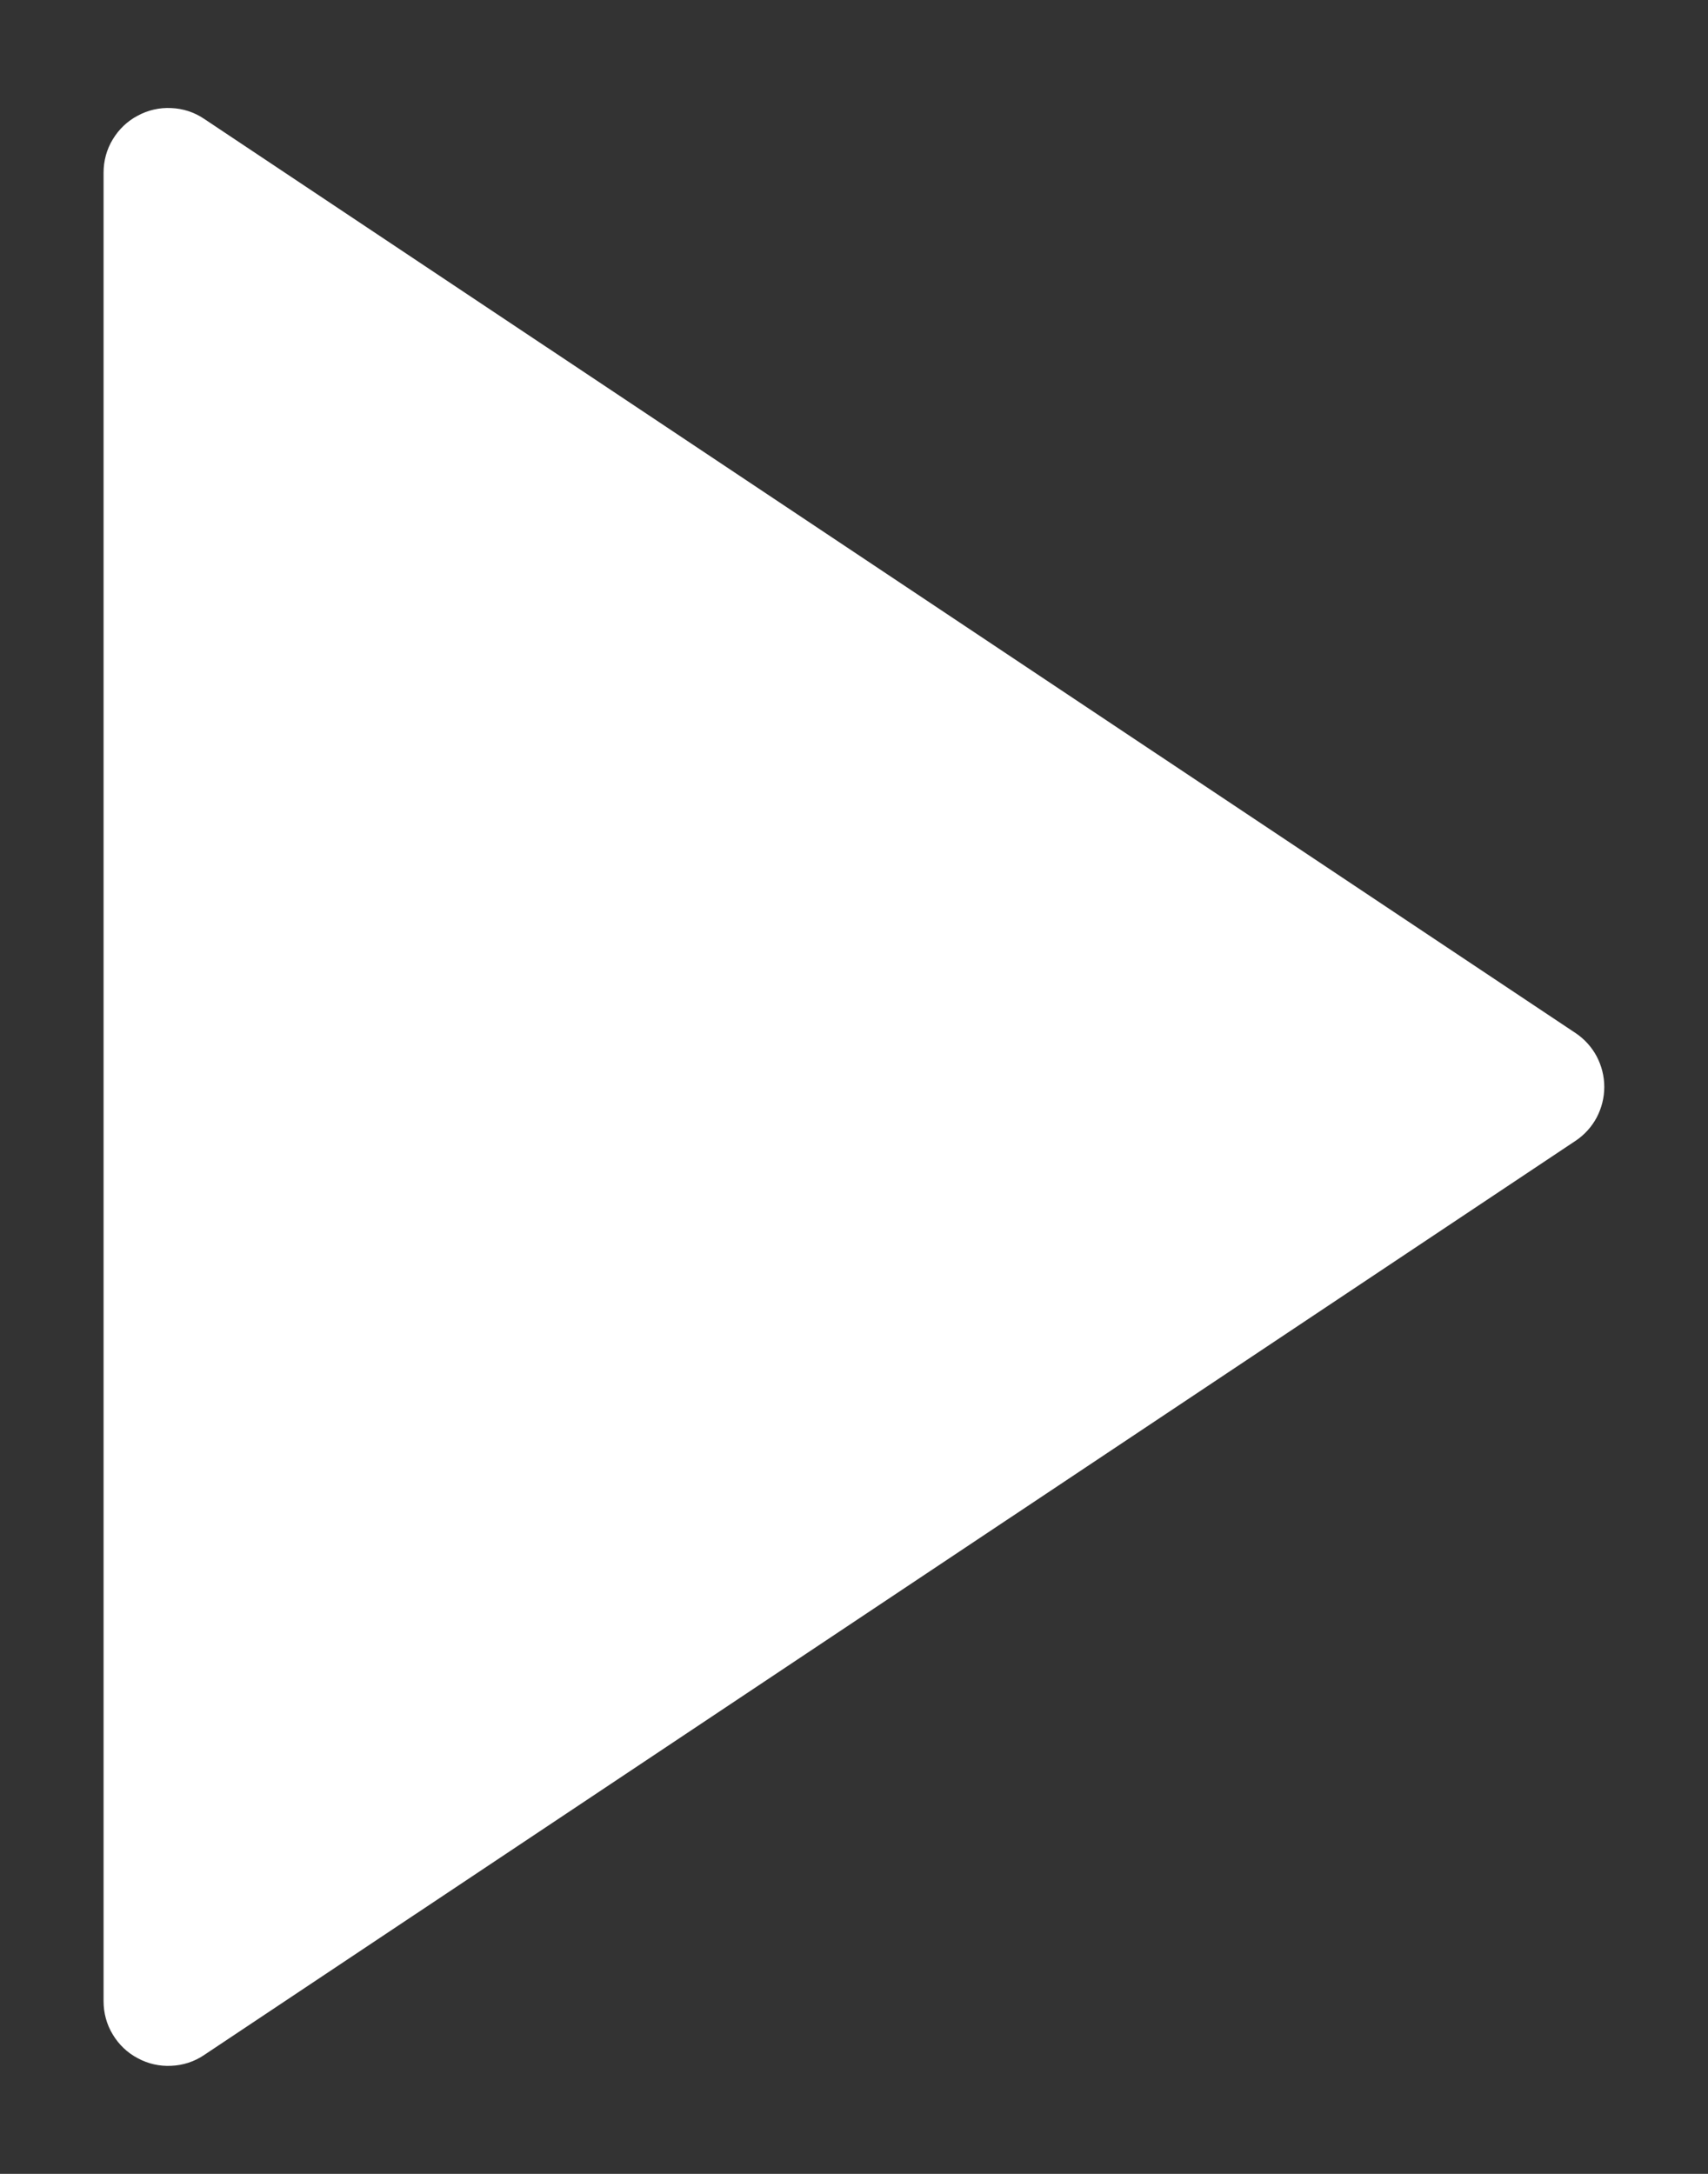 <svg width="11" height="14" viewBox="0 0 11 14" fill="none" xmlns="http://www.w3.org/2000/svg">
<rect x="0" y="0" width="11" height="14" fill="#333333" stroke="none"/>
<path d="M10.147 7.347L1.314 13.235C1.252 13.277 1.179 13.301 1.103 13.304C1.028 13.308 0.953 13.291 0.887 13.255C0.82 13.22 0.765 13.167 0.726 13.102C0.687 13.038 0.667 12.964 0.667 12.888V1.112C0.667 1.036 0.687 0.962 0.726 0.898C0.765 0.833 0.82 0.78 0.887 0.745C0.953 0.709 1.028 0.692 1.103 0.696C1.179 0.699 1.252 0.723 1.314 0.765L10.147 6.653C10.204 6.691 10.251 6.743 10.283 6.803C10.315 6.864 10.332 6.931 10.332 7C10.332 7.069 10.315 7.136 10.283 7.197C10.251 7.257 10.204 7.309 10.147 7.347Z" fill="white"/>
</svg>
